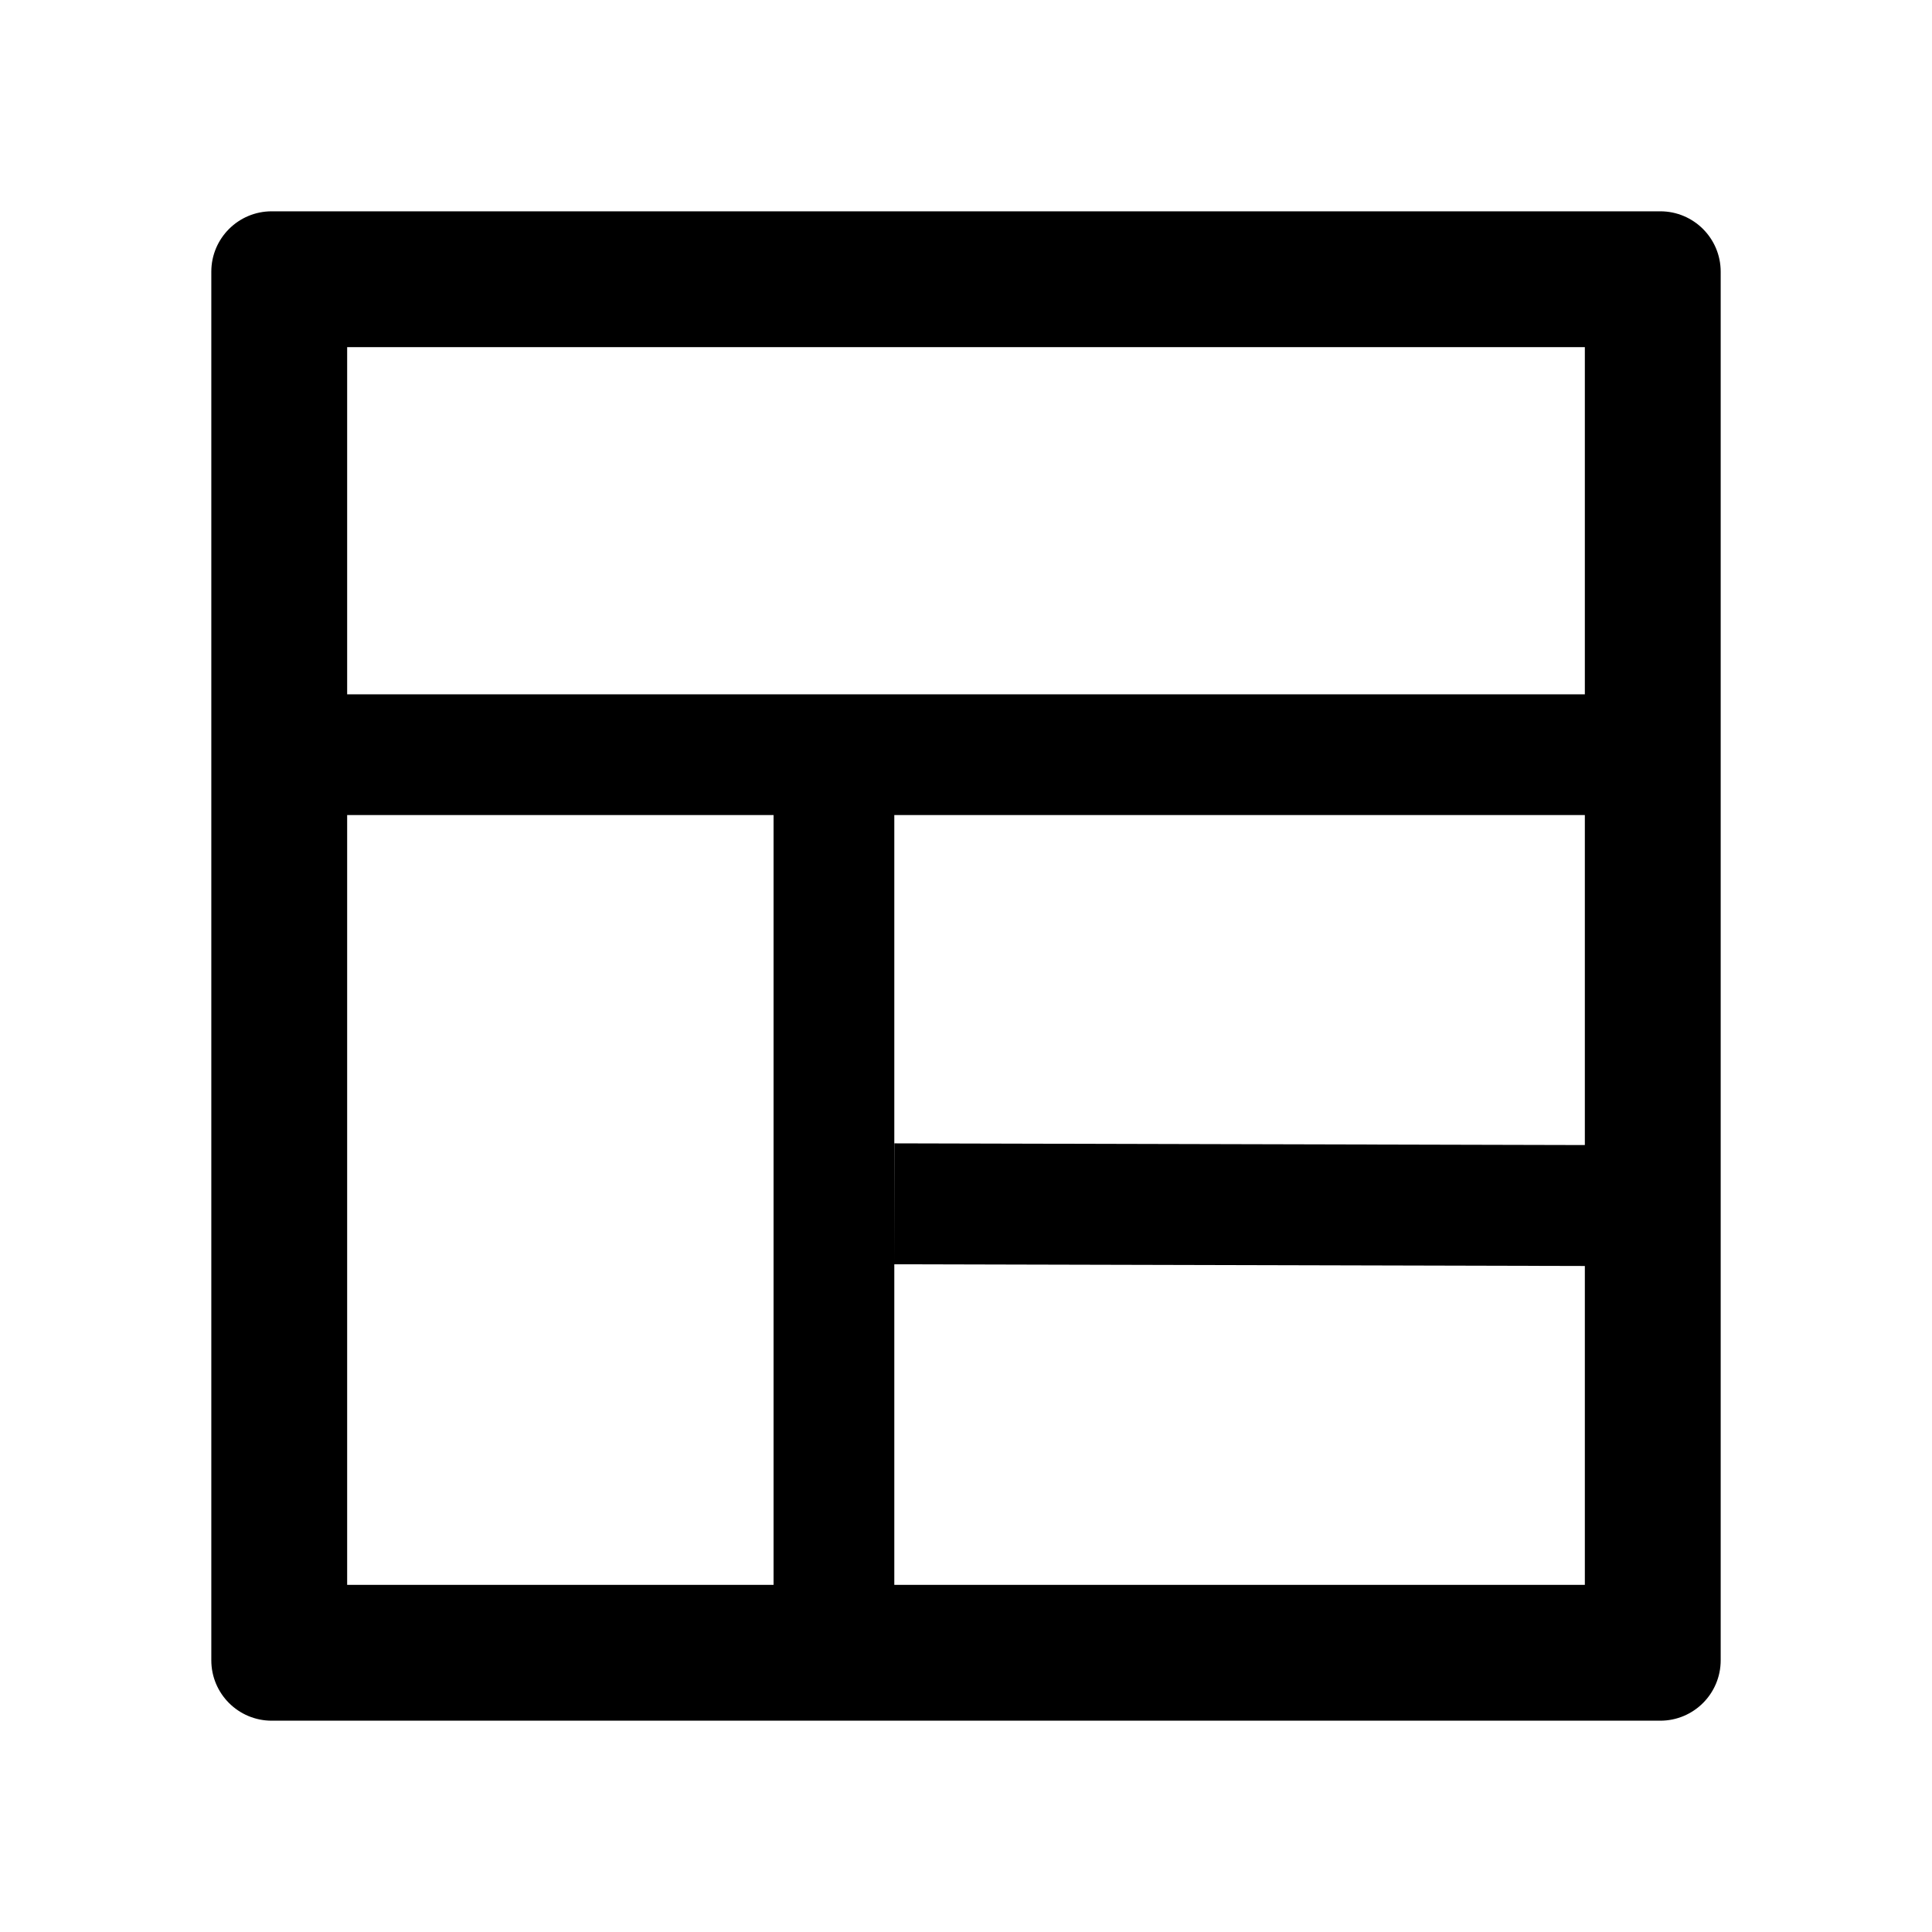 <?xml version="1.0" encoding="UTF-8"?>
<svg width="1024px" height="1024px" viewBox="0 0 1024 1024" version="1.1" xmlns="http://www.w3.org/2000/svg" xmlns:xlink="http://www.w3.org/1999/xlink">
    <!-- Generator: sketchtool 61.2 (101010) - https://sketch.com -->
    <title>C0D2A030-58F0-4CDA-BF77-FFEC74CB140C</title>
    <desc>Created with sketchtool.</desc>
    <g id="dnd_component" stroke="none" stroke-width="1" fill="none" fill-rule="evenodd">
        <g id="slice" transform="translate(-62, -702)" fill="#000000">
            <g id="Group-8" transform="translate(62, 661)">
                <g id="Group-7-Copy-5">
                    <g id="Group-3" transform="translate(0, 41)">
                        <g id="Icon/新增頁面區塊/normal-page-Icon/預設Icon/預設商品版型">
                            <path d="M880,112 C897.673,112 912,126.327 912,144 L912,880 C912,897.673 897.673,912 880,912 L144,912 C126.327,912 112,897.673 112,880 L112,144 C112,126.327 126.327,112 144,112 L880,112 Z M840,432 L184,432 L184,840 L410,840 L410,432 L474,432 L474,840 L840,840 L840,670.998 L474,670.096 L474.082,606 L840,606.902 L840,432 Z M840,184 L184,184 L184,368 L840,368 L840,184 Z" id="Line-Copy"></path>
                        </g>
                    </g>
                </g>
            </g>
        </g>
    </g>
</svg>